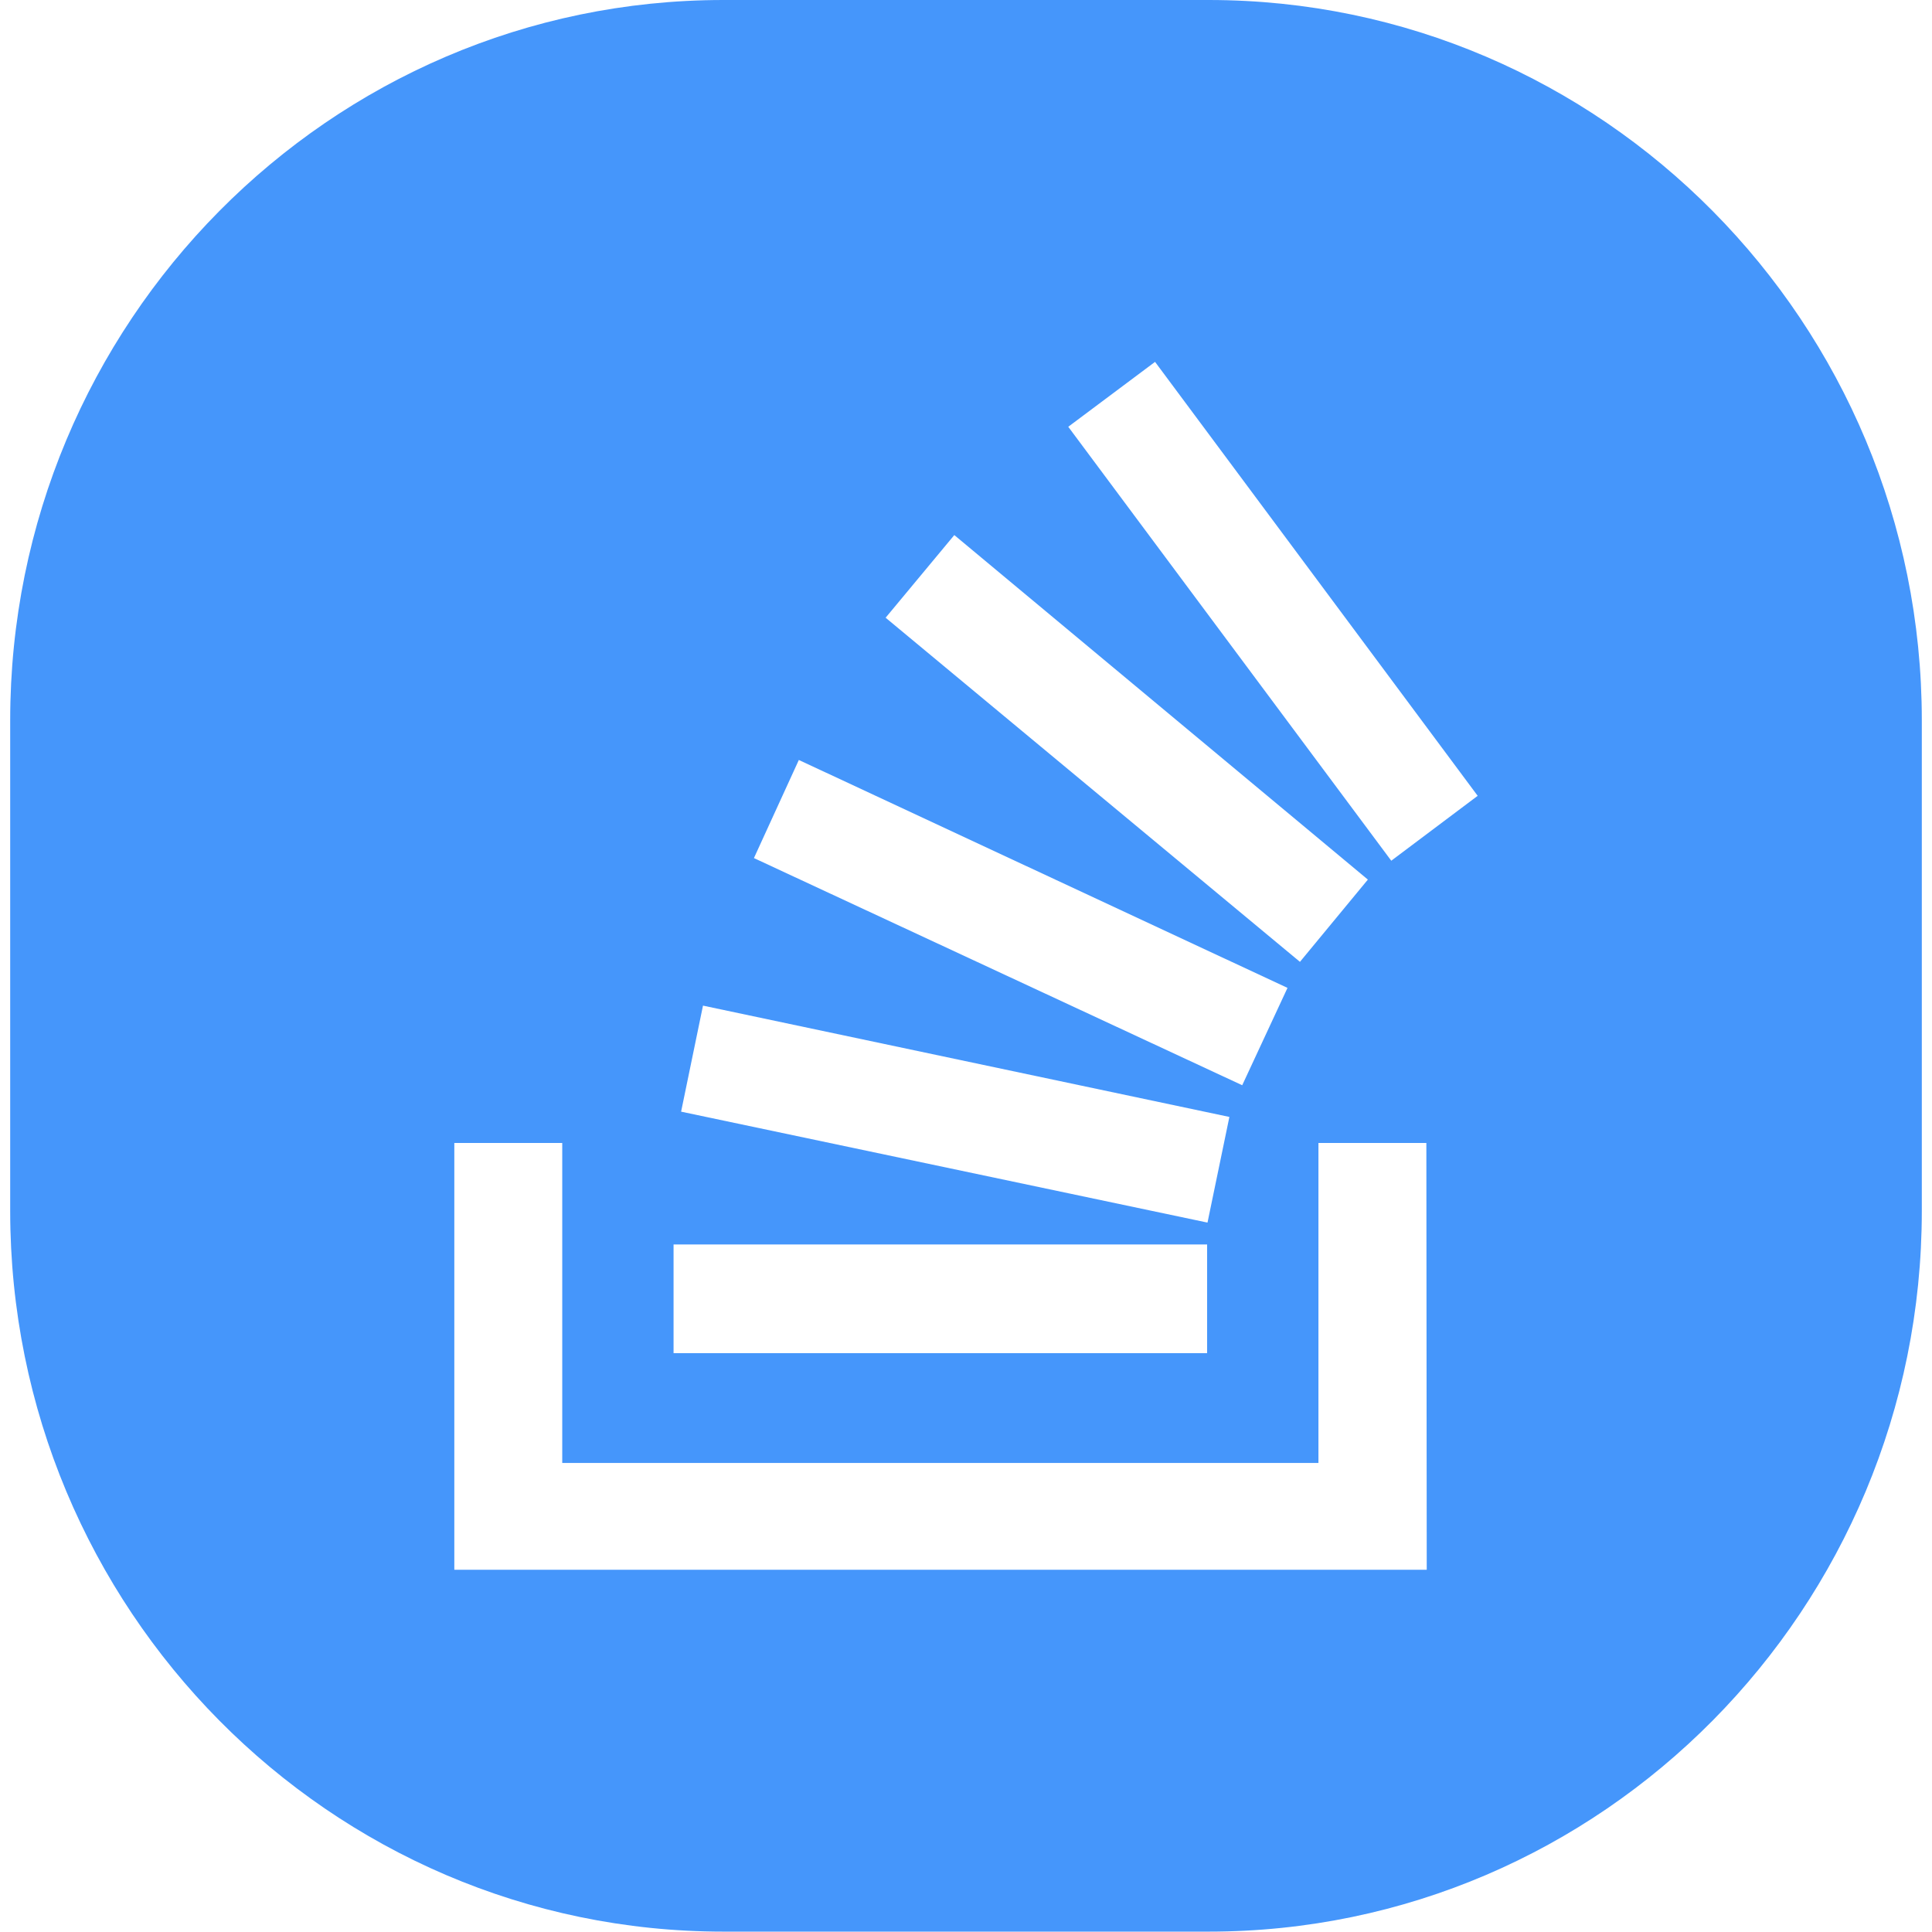 <?xml version="1.0" encoding="utf-8"?>
<!-- Generator: Adobe Illustrator 25.2.1, SVG Export Plug-In . SVG Version: 6.00 Build 0)  -->
<svg version="1.1" id="Layer_1" xmlns="http://www.w3.org/2000/svg" xmlns:xlink="http://www.w3.org/1999/xlink" x="0px" y="0px"
	 viewBox="0 0 512 512" style="enable-background:new 0 0 512 512;" xml:space="preserve">
<style type="text/css">
	.st0{fill:#4596FB;}
</style>
<g>
	<path class="st0" d="M320.3,0H191.7C87.4,0,2.7,85.6,2.7,190.9v130c0,105.4,84.7,191,189,191h128.6c104.3,0,189-85.6,189-191v-130
		C509.3,85.6,424.6,0,320.3,0L320.3,0z M252.9,141.8l109.6,91.3l-18,21.8l-109.8-91.2L252.9,141.8z M211.7,201.4l129.5,60.4
		l-12,25.8l-129.4-60.2L211.7,201.4z M186.3,266.5L325.8,296L320,324l-139.5-29.4L186.3,266.5z M178.5,329.8h141.4v28.8H178.5V329.8
		z M378.1,416H120.4V302.9H149v84.8h200.4v-84.8H378L378.1,416z M368.7,228.1l-85.6-115l23-17.2l85.5,115L368.7,228.1z"/>
</g>
</svg>
